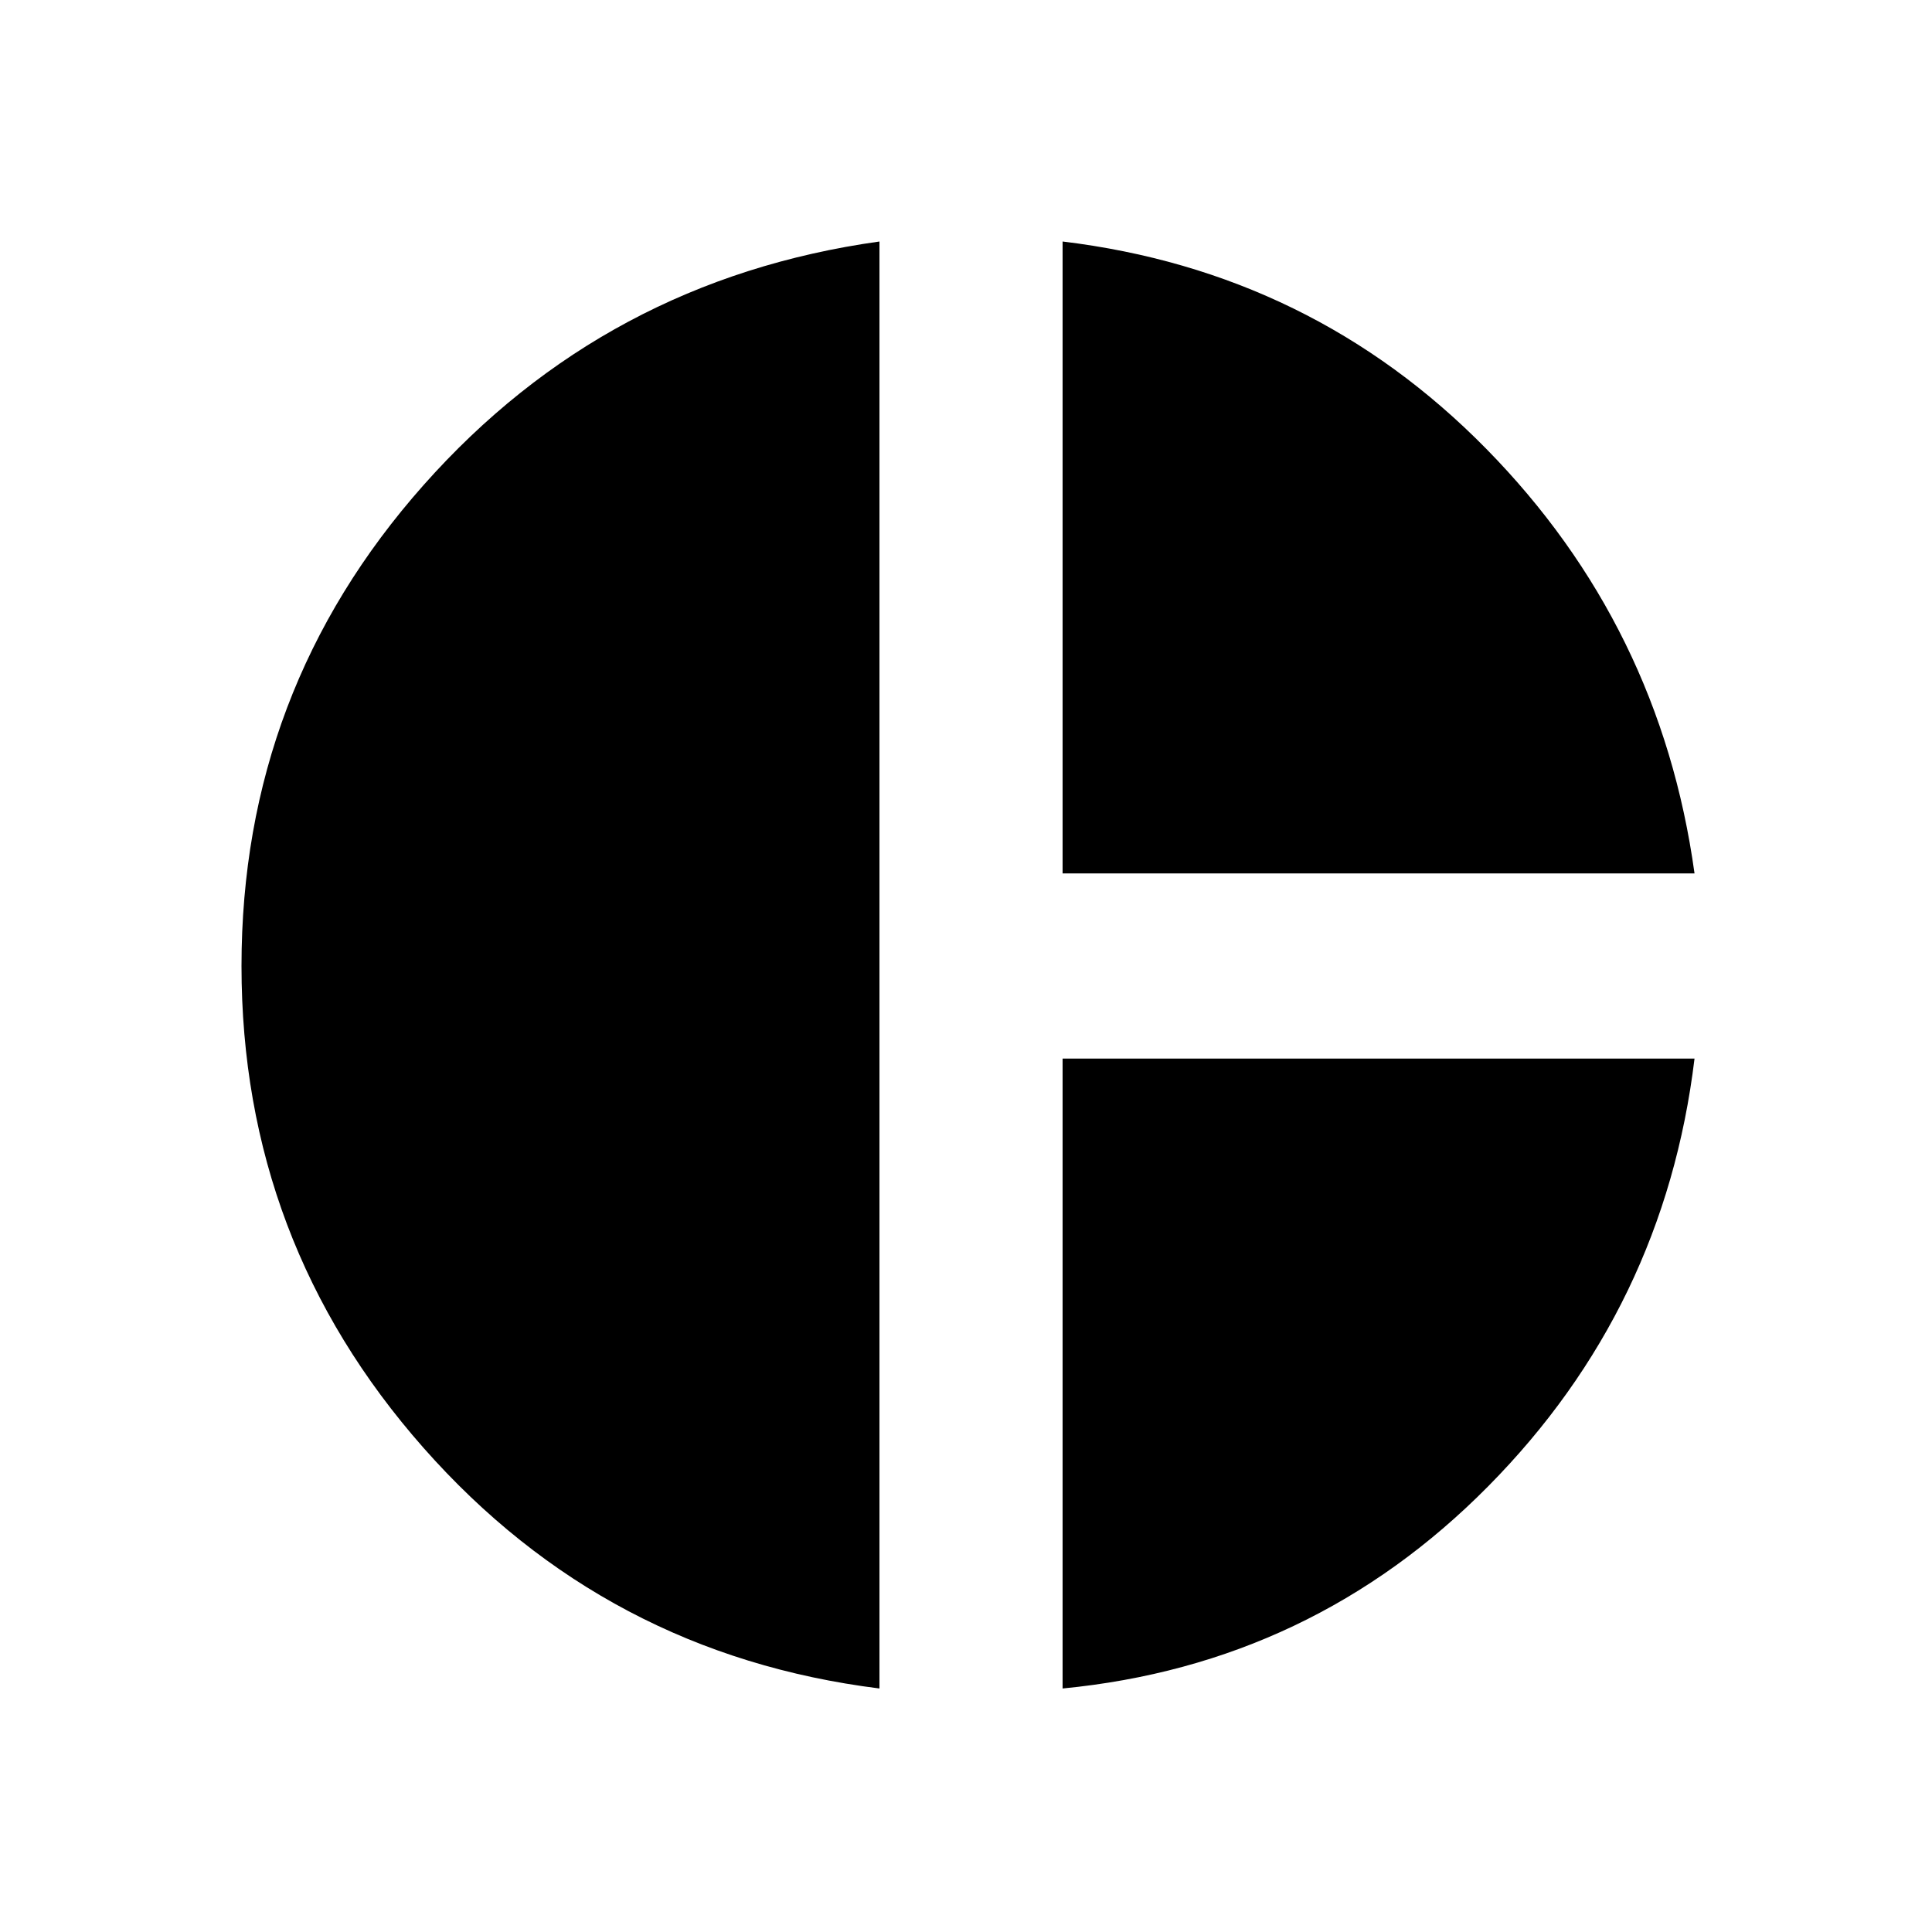 <svg xmlns="http://www.w3.org/2000/svg" height="48" width="48"><path d="M26.4 21.7V6Q32.6 6.75 36.925 11.15Q41.25 15.55 42.1 21.7ZM21.85 41.95Q15.05 41.1 10.525 35.975Q6 30.85 6 24Q6 17.15 10.525 12.05Q15.05 6.95 21.85 6ZM26.4 41.95V26.3H42.1Q41.35 32.5 36.975 36.925Q32.6 41.35 26.4 41.95Z"/></svg>